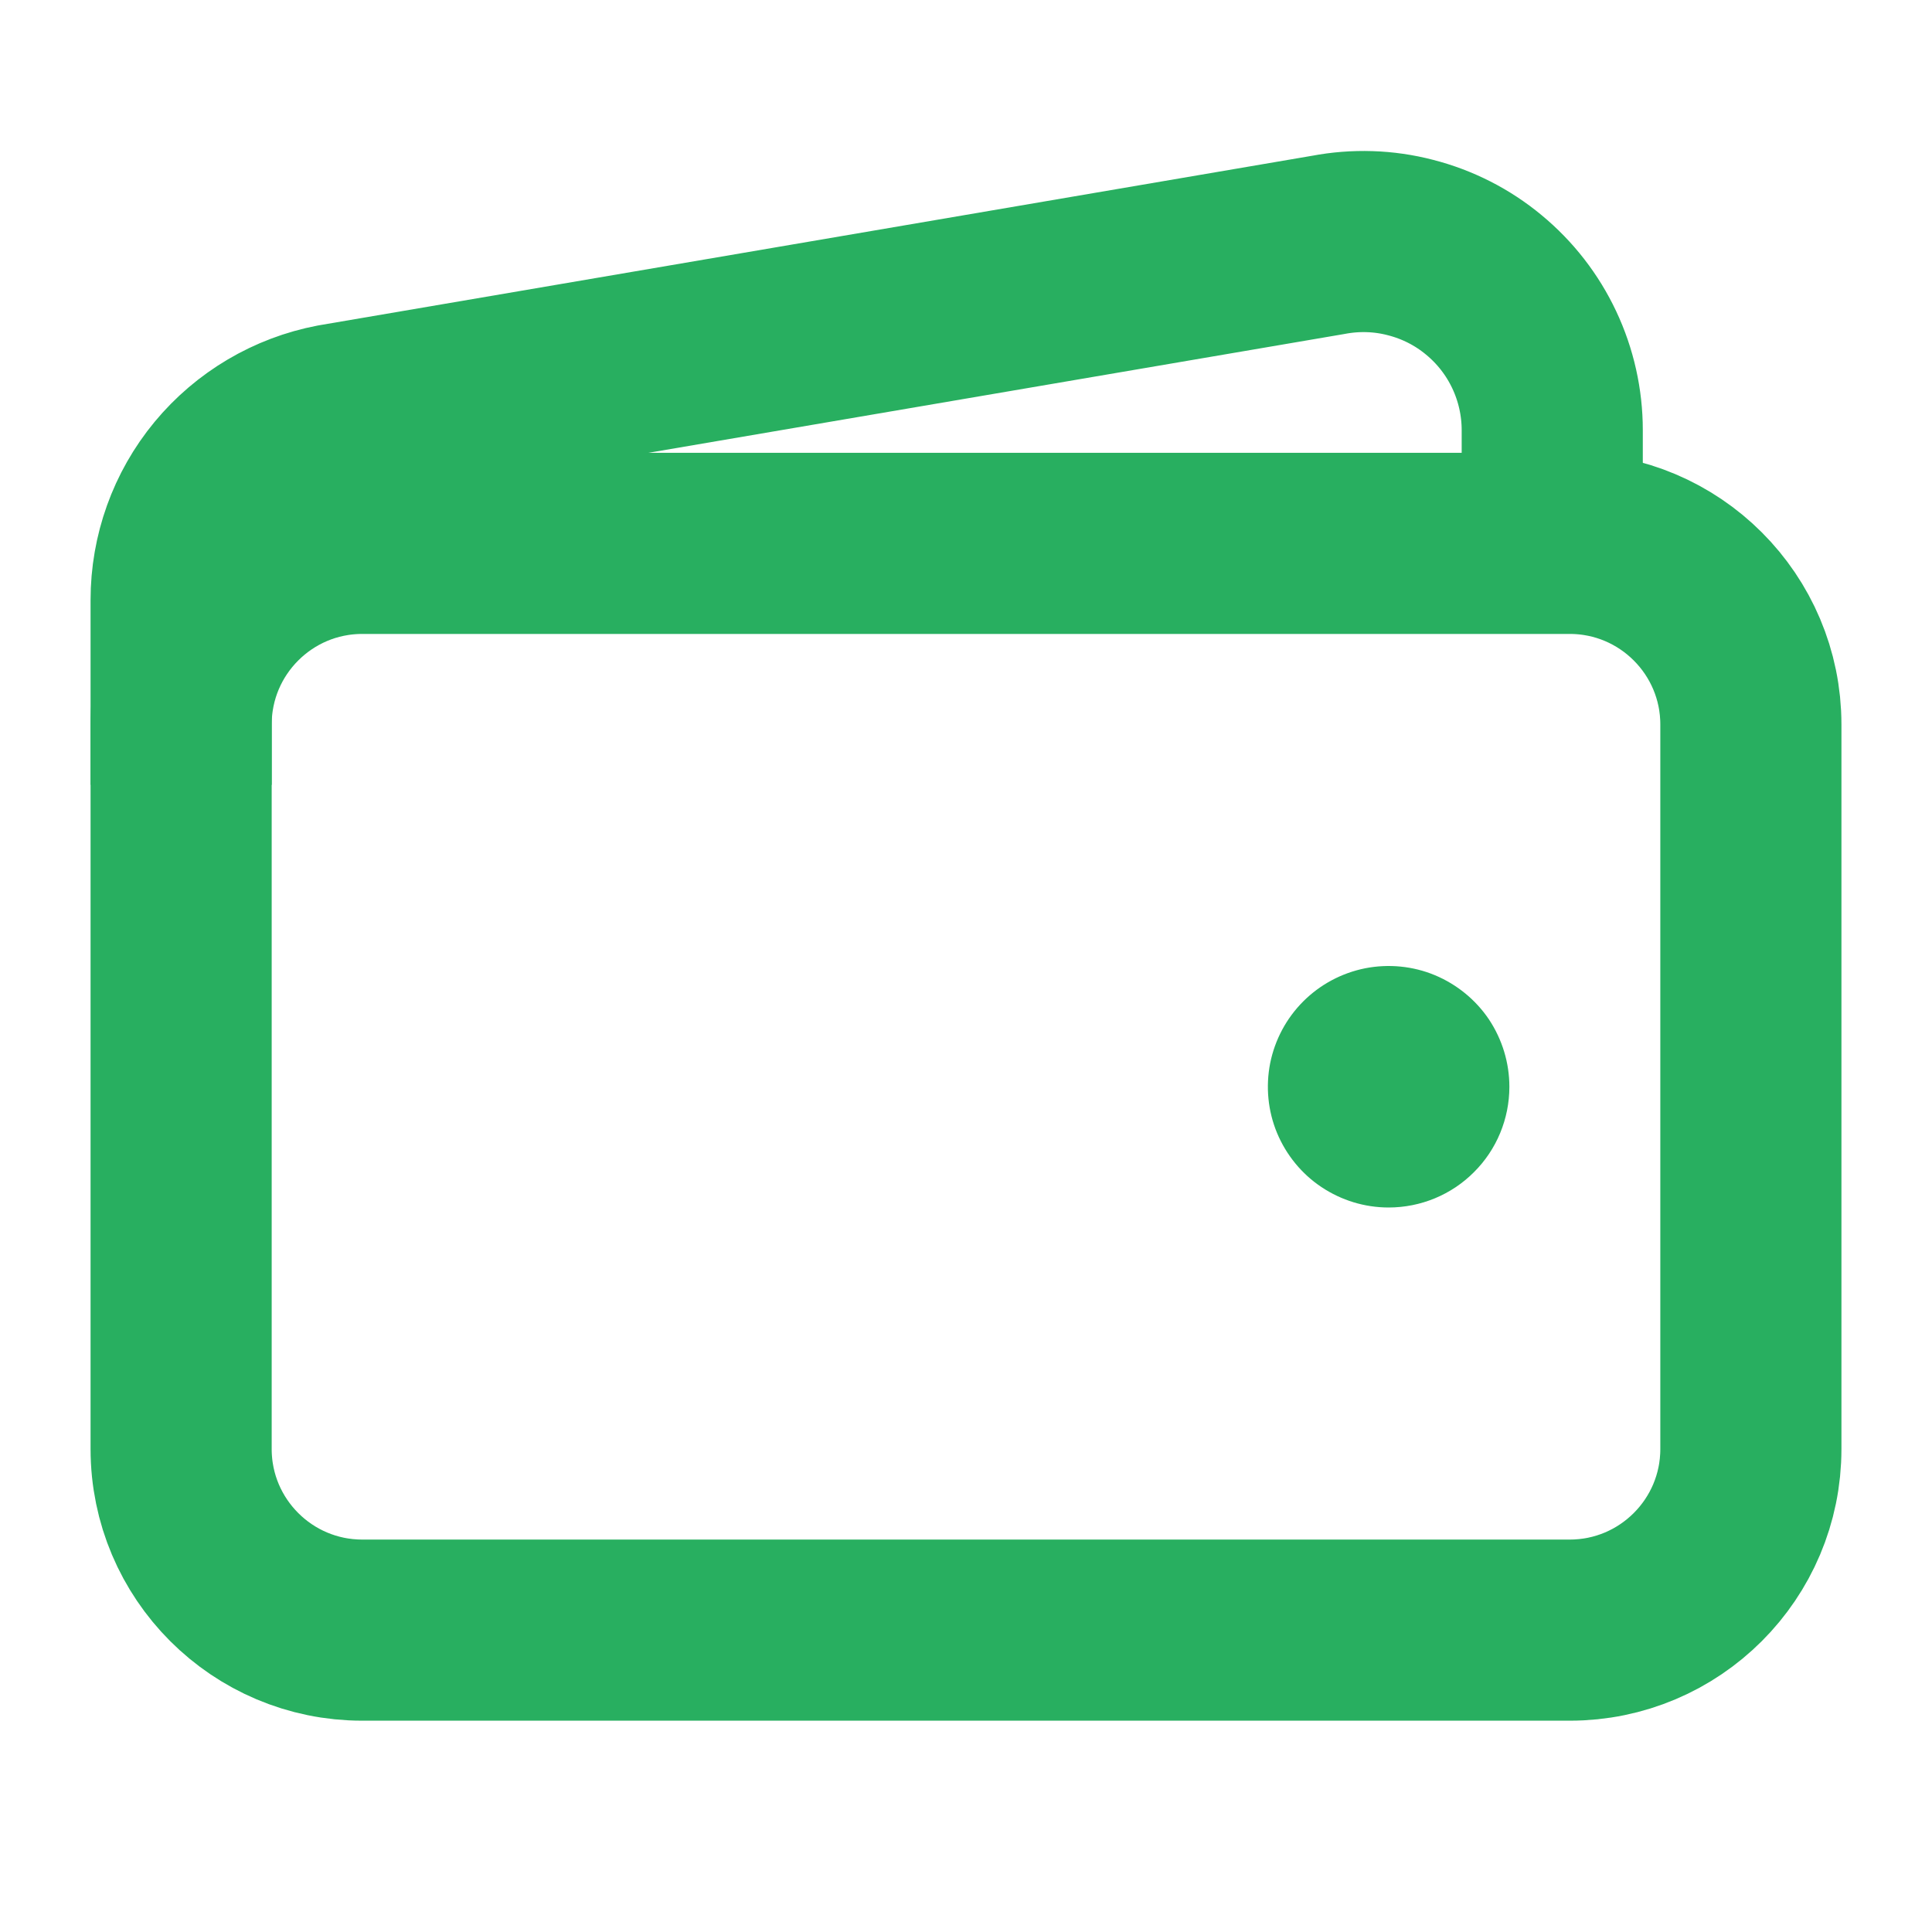 <svg width="16" height="16" viewBox="0 0 16 16" fill="none" xmlns="http://www.w3.org/2000/svg">
<path d="M13 4.5H3C2.172 4.5 1.5 5.172 1.5 6V12C1.5 12.828 2.172 13.5 3 13.5H13C13.828 13.5 14.5 12.828 14.5 12V6C14.5 5.172 13.828 4.5 13 4.5Z" stroke="#28AF60" stroke-width="1.5" stroke-linejoin="round"/>
<path d="M12.855 4.5V3.562C12.855 3.333 12.804 3.105 12.706 2.897C12.608 2.689 12.466 2.506 12.288 2.359C12.111 2.212 11.904 2.107 11.681 2.05C11.459 1.992 11.226 1.985 11 2.028L2.77 3.433C2.413 3.501 2.09 3.692 1.858 3.972C1.626 4.252 1.5 4.605 1.5 4.969V6.5" stroke="#28AF60" stroke-width="1.5" stroke-linejoin="round"/>
<path d="M11.5 10C11.302 10 11.109 9.941 10.944 9.831C10.78 9.722 10.652 9.565 10.576 9.383C10.5 9.2 10.481 8.999 10.519 8.805C10.558 8.611 10.653 8.433 10.793 8.293C10.933 8.153 11.111 8.058 11.305 8.019C11.499 7.981 11.7 8 11.883 8.076C12.065 8.152 12.222 8.28 12.332 8.444C12.441 8.609 12.5 8.802 12.5 9C12.5 9.265 12.395 9.52 12.207 9.707C12.02 9.895 11.765 10 11.5 10Z" fill="#28AF60"/>
</svg>
